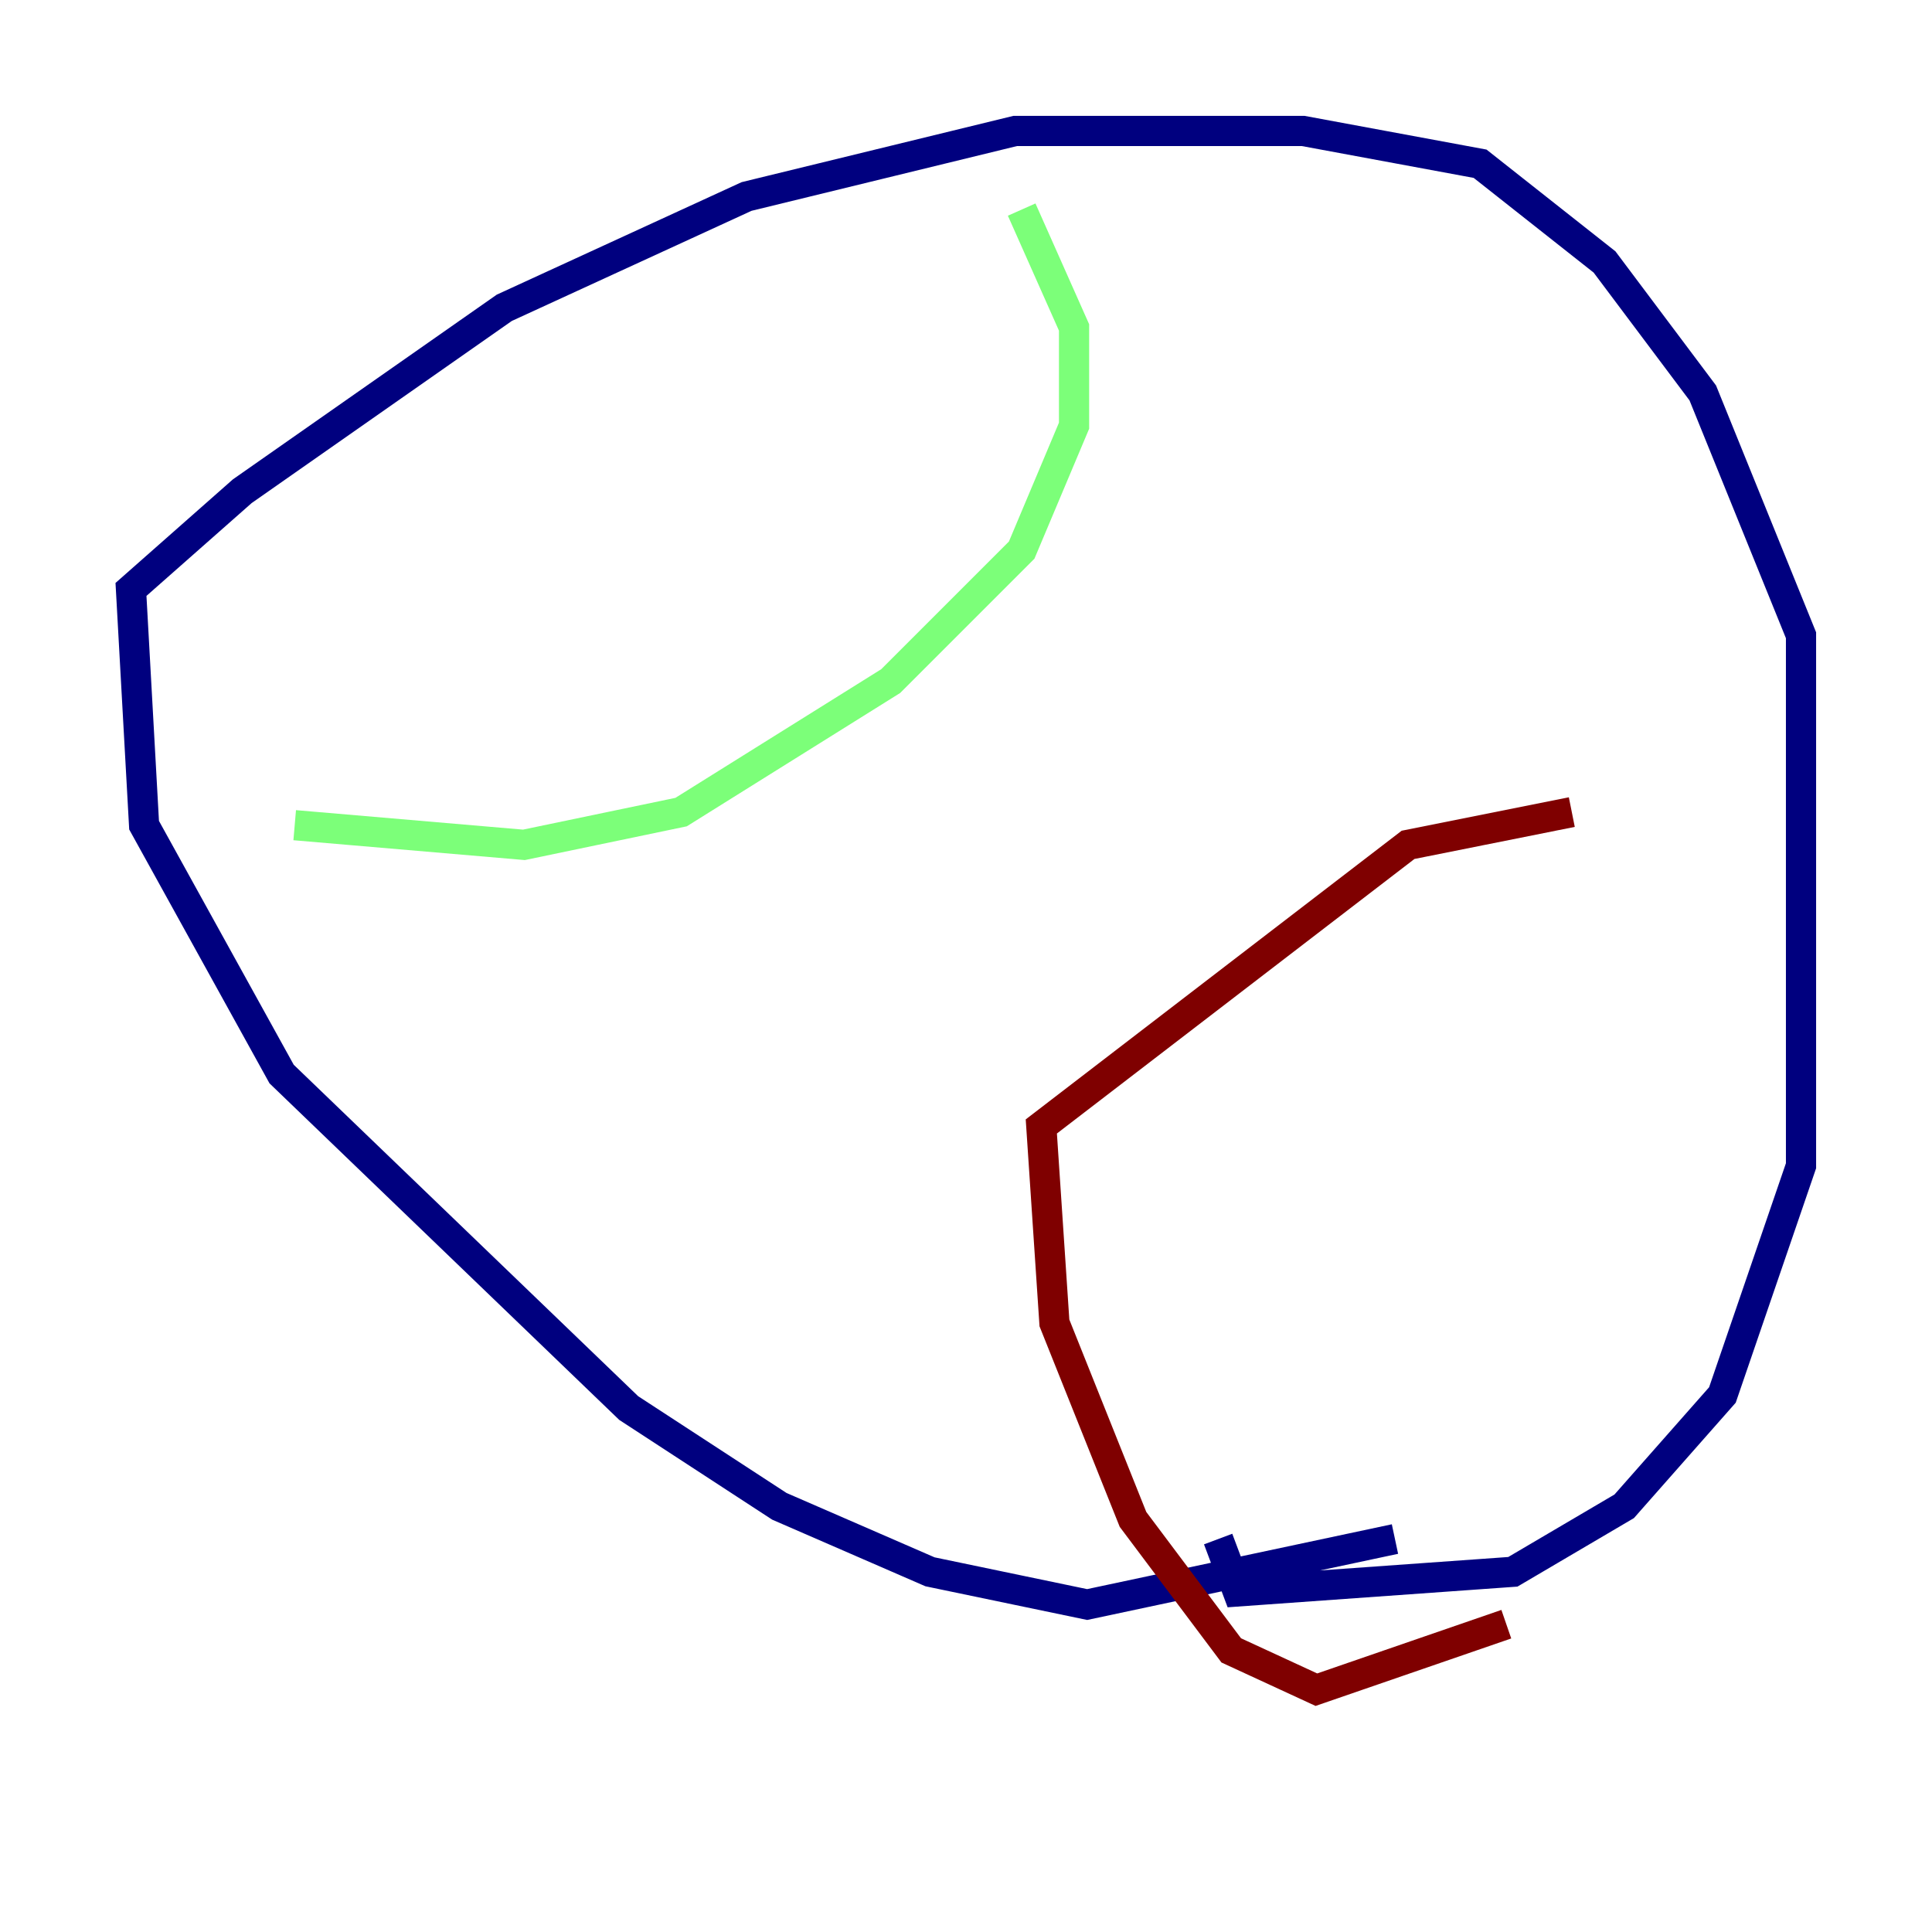 <?xml version="1.0" encoding="utf-8" ?>
<svg baseProfile="tiny" height="128" version="1.2" viewBox="0,0,128,128" width="128" xmlns="http://www.w3.org/2000/svg" xmlns:ev="http://www.w3.org/2001/xml-events" xmlns:xlink="http://www.w3.org/1999/xlink"><defs /><polyline fill="none" points="92.42,101.966 72.027,106.305 61.614,104.136 51.634,99.797 41.654,93.288 18.658,71.159 9.546,54.671 8.678,39.051 16.054,32.542 33.41,20.393 49.464,13.017 67.254,8.678 86.346,8.678 98.061,10.848 106.305,17.356 112.814,26.034 119.322,42.088 119.322,77.234 114.115,92.42 107.607,99.797 100.231,104.136 82.007,105.437 80.705,101.966" stroke="#00007f" stroke-width="2" /><polyline fill="none" points="19.525,54.671 34.712,55.973 45.125,53.803 59.01,45.125 67.688,36.447 71.159,28.203 71.159,21.695 67.688,13.885" stroke="#7cff79" stroke-width="2" /><polyline fill="none" points="99.797,107.607 87.214,111.946 81.573,109.342 75.064,100.664 69.858,87.647 68.99,74.63 93.288,55.973 104.136,53.803" stroke="#7f0000" stroke-width="2" /></svg>